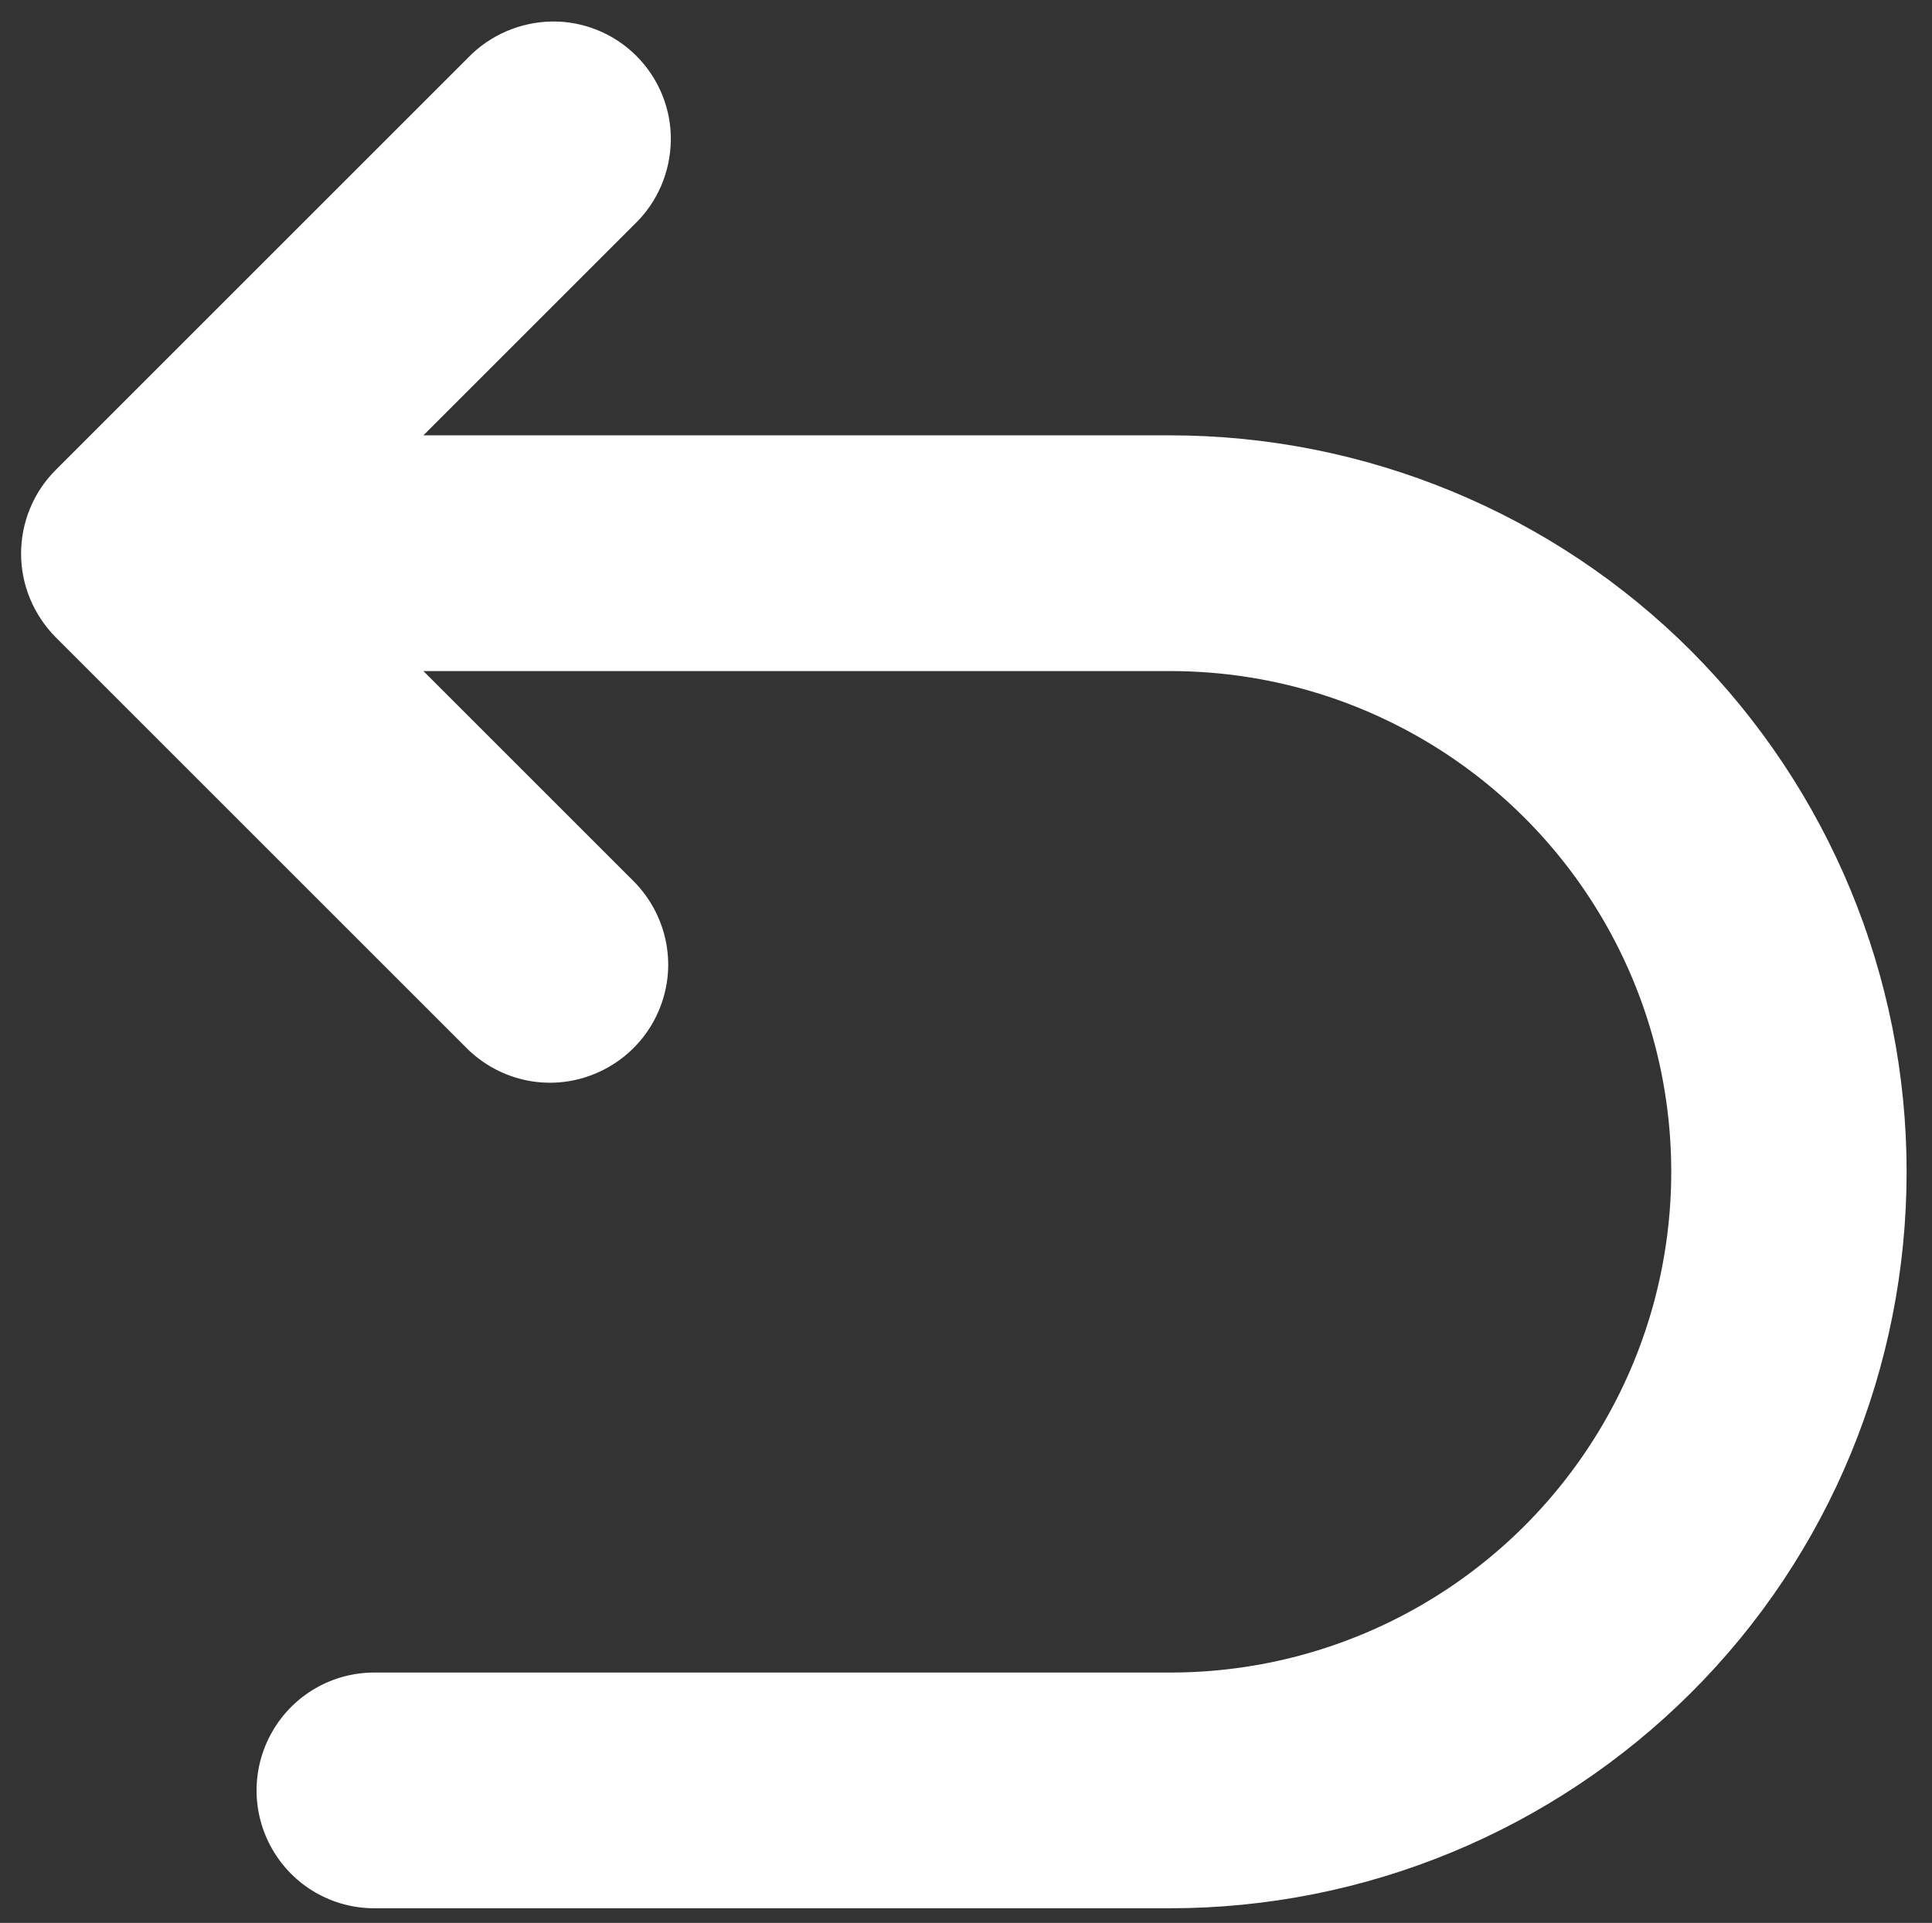 <?xml version="1.0" encoding="utf-8"?>
<!-- Generator: Adobe Illustrator 26.2.1, SVG Export Plug-In . SVG Version: 6.00 Build 0)  -->
<svg version="1.1" id="Layer_1" xmlns="http://www.w3.org/2000/svg" xmlns:xlink="http://www.w3.org/1999/xlink" x="0px" y="0px"
	 viewBox="0 0 449 447" style="enable-background:new 0 0 449 447;" xml:space="preserve">
<rect x="0" y="0" width="449" height="447" fill="#333333" stroke="none"/>
<style type="text/css">
	.st0{fill:#FFFFFF;}
</style>
<path class="st0" d="M271.9,443.6c45.4,0,88.9-18,121.1-50.1s50.1-75.7,50.1-121.1c0-45.4-18-88.9-50.1-121.1
	c-32.1-32.1-75.7-50.1-121.1-50.1H98.4l49.1-49.1c5.3-5.1,8.3-12.1,8.4-19.5c0.1-7.3-2.8-14.4-8-19.6c-5.2-5.2-12.3-8.1-19.6-8
	c-7.3,0.1-14.4,3.1-19.5,8.4l-95.9,95.9c-5.1,5.1-8,12.1-8,19.4c0,7.3,2.9,14.2,8,19.4l95.9,95.9c7,6.7,16.9,9.3,26.3,6.7
	c9.3-2.6,16.6-9.8,19.2-19.2c2.6-9.3,0-19.3-6.7-26.3L98.4,156h173.6c41.6,0,80,22.2,100.8,58.2c20.8,36,20.8,80.4,0,116.4
	c-20.8,36-59.2,58.2-100.8,58.2H87c-9.8,0-18.8,5.2-23.7,13.7c-4.9,8.5-4.9,18.9,0,27.4c4.9,8.5,13.9,13.7,23.7,13.7L271.9,443.6
	L271.9,443.6z"/>
</svg>
